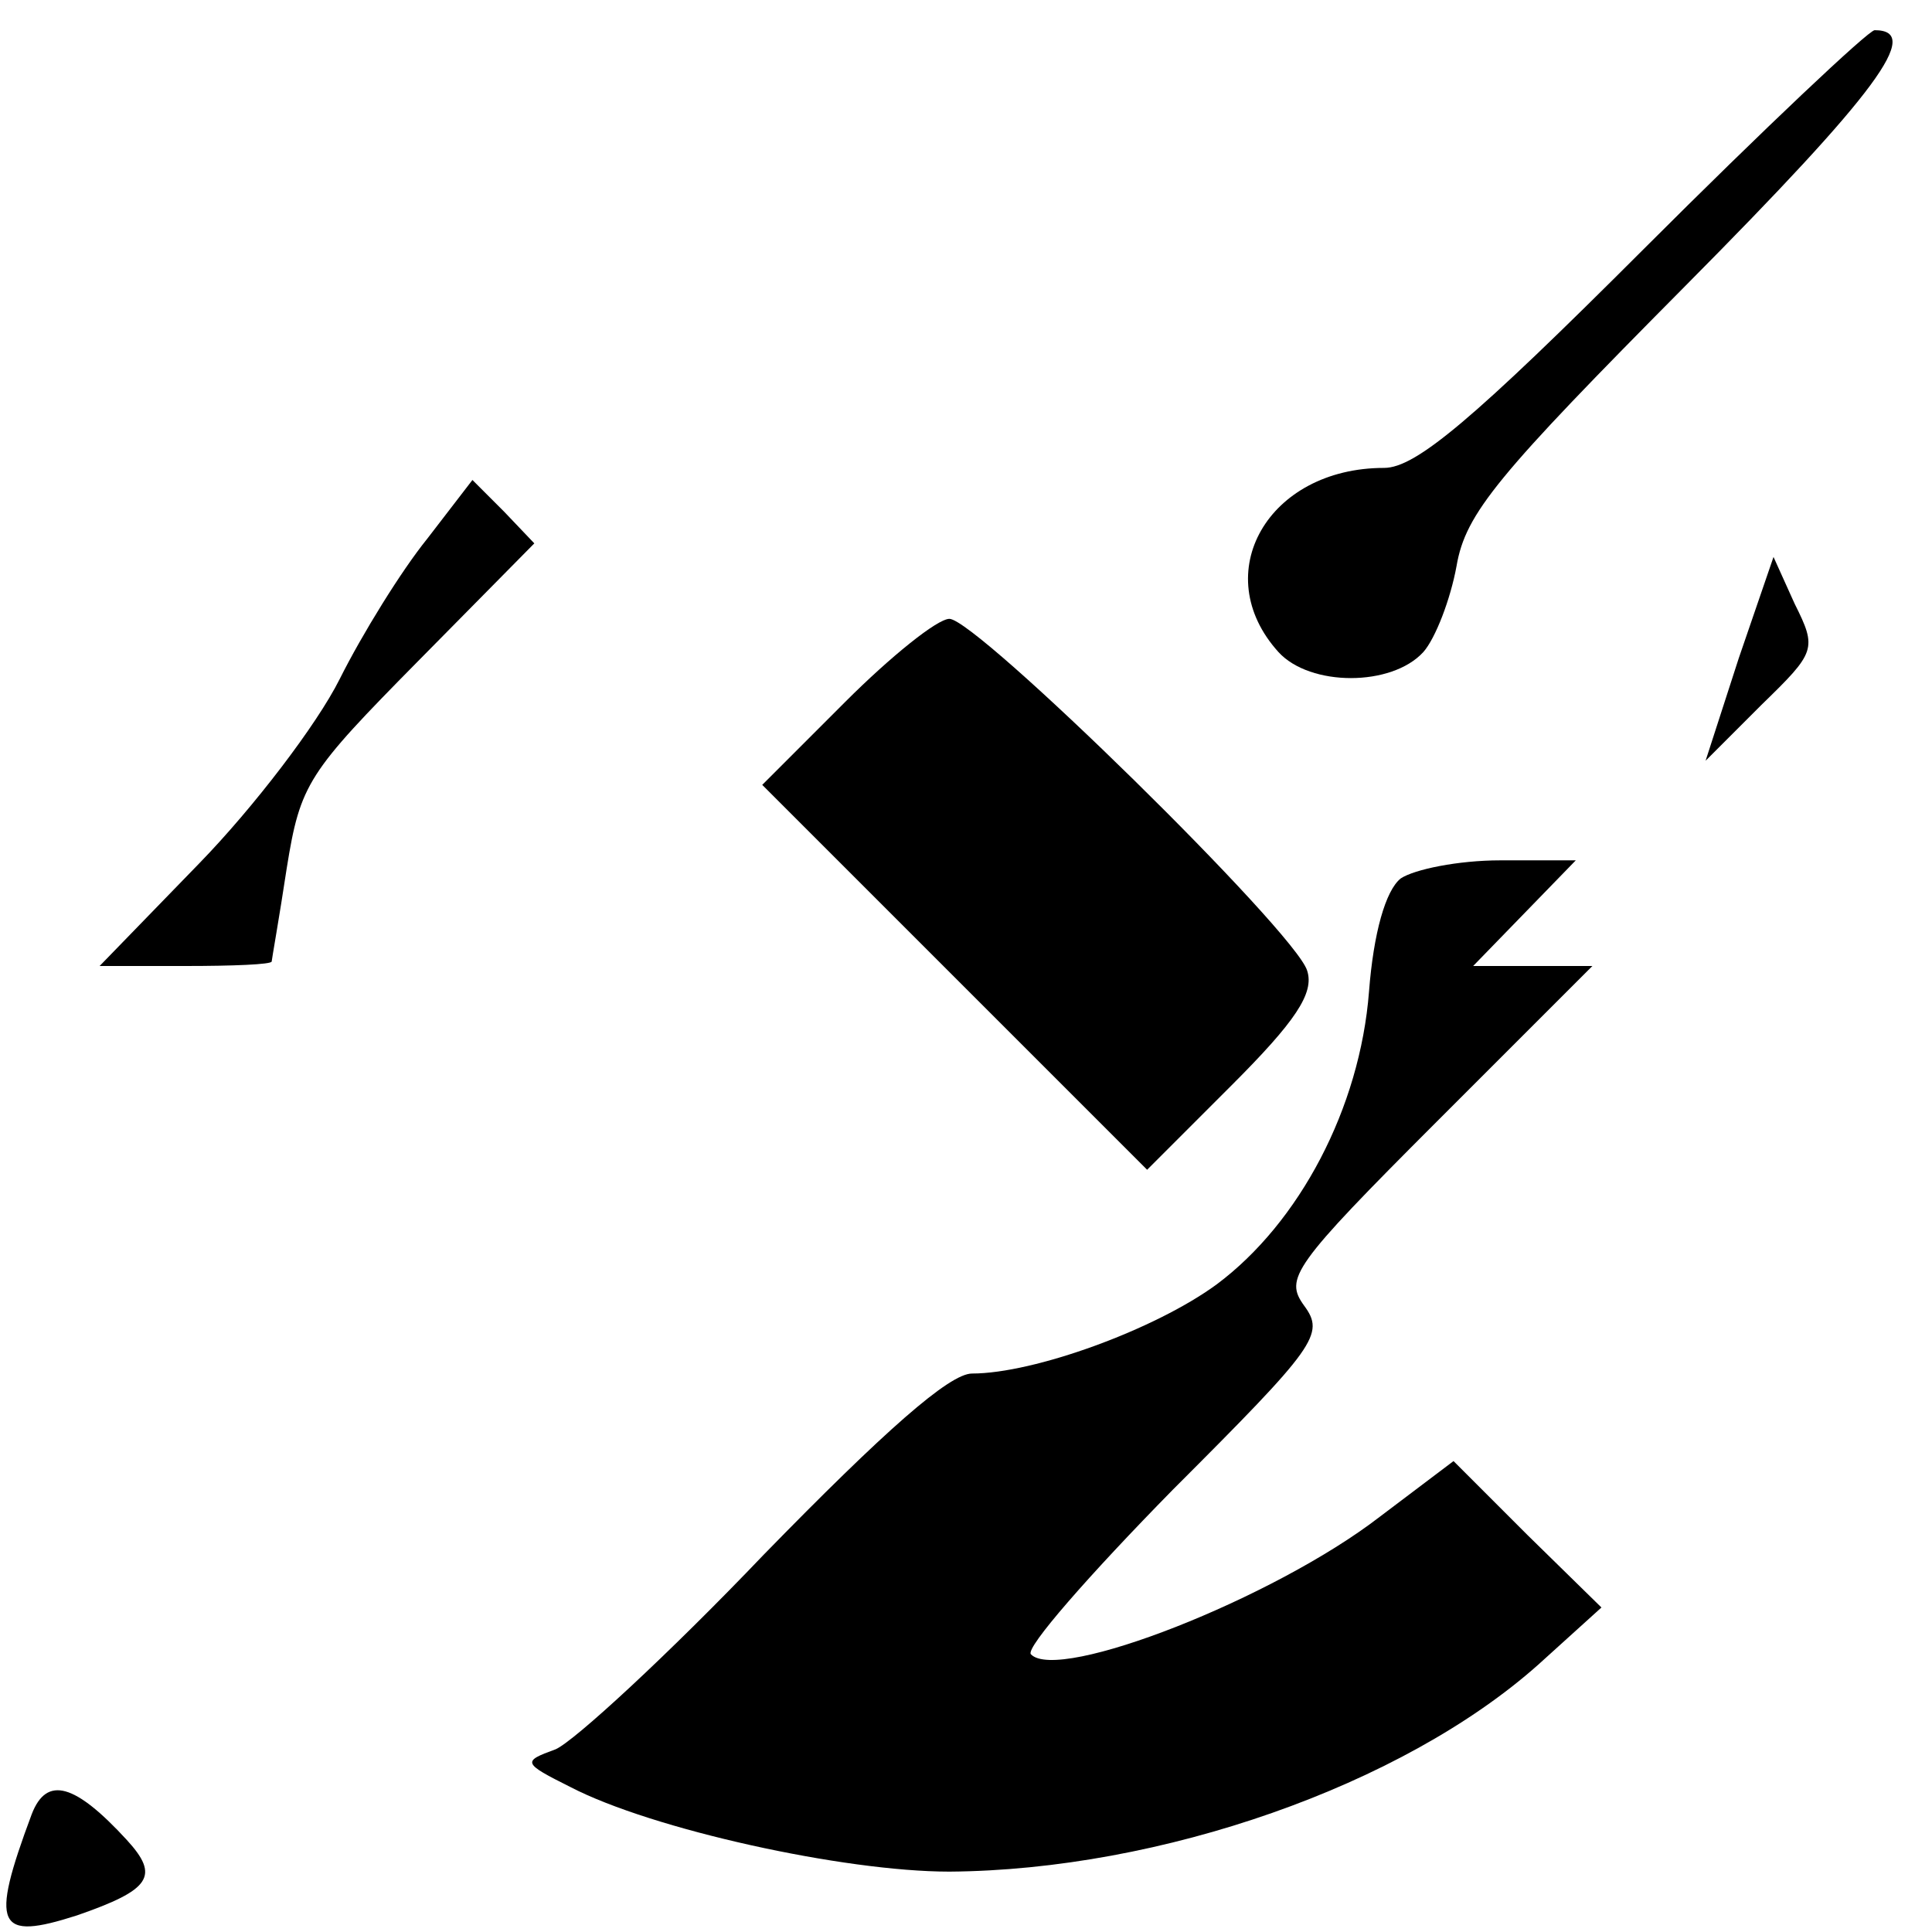 <?xml version="1.0" standalone="no"?>
<!DOCTYPE svg PUBLIC "-//W3C//DTD SVG 20010904//EN"
 "http://www.w3.org/TR/2001/REC-SVG-20010904/DTD/svg10.dtd">
<svg version="1.0" xmlns="http://www.w3.org/2000/svg"
 width="128pt" height="128pt" viewBox="0 0 128 128"
 preserveAspectRatio="xMidYMid meet">

<g transform="translate(0,128) scale(0.1,-0.1)"
fill="#000000" stroke="none">
<path d="M1089 1115 c-113 -113 -151 -145 -172 -145 -77 0 -117 -70 -70 -122
21 -23 75 -23 96 0 8 9 18 35 22 57 6 35 27 60 152 186 127 128 157 169 125
169 -4 0 -73 -65 -153 -145z"/>
<path d="M283 923 c-17 -21 -43 -63 -58 -93 -15 -30 -57 -85 -93 -122 l-66
-68 57 0 c31 0 57 1 57 3 0 1 5 29 10 62 9 56 14 63 87 137 l77 78 -20 21 -21
21 -30 -39z"/>
<path d="M1152 844 l-22 -68 37 37 c36 35 37 37 22 67 l-14 31 -23 -67z"/>
<path d="M560 815 l-55 -55 128 -128 127 -127 56 56 c42 42 55 61 50 76 -8 26
-219 233 -237 233 -8 0 -39 -25 -69 -55z"/>
<path d="M928 698 c-10 -8 -18 -36 -21 -75 -6 -77 -46 -153 -101 -194 -41 -30
-121 -59 -162 -59 -15 0 -58 -38 -138 -120 -63 -66 -126 -124 -138 -129 -22
-8 -22 -9 10 -25 54 -28 181 -56 251 -56 140 1 300 57 390 137 l42 38 -49 48
-49 49 -49 -37 c-70 -54 -213 -110 -231 -91 -4 4 39 53 94 109 95 95 101 103
87 122 -13 18 -8 26 88 122 l103 103 -40 0 -39 0 34 35 34 35 -50 0 c-28 0
-57 -6 -66 -12z"/>
<path d="M21 78 c-28 -75 -23 -84 30 -67 49 17 55 26 33 50 -34 37 -53 43 -63
17z"/>
</g>
</svg>

